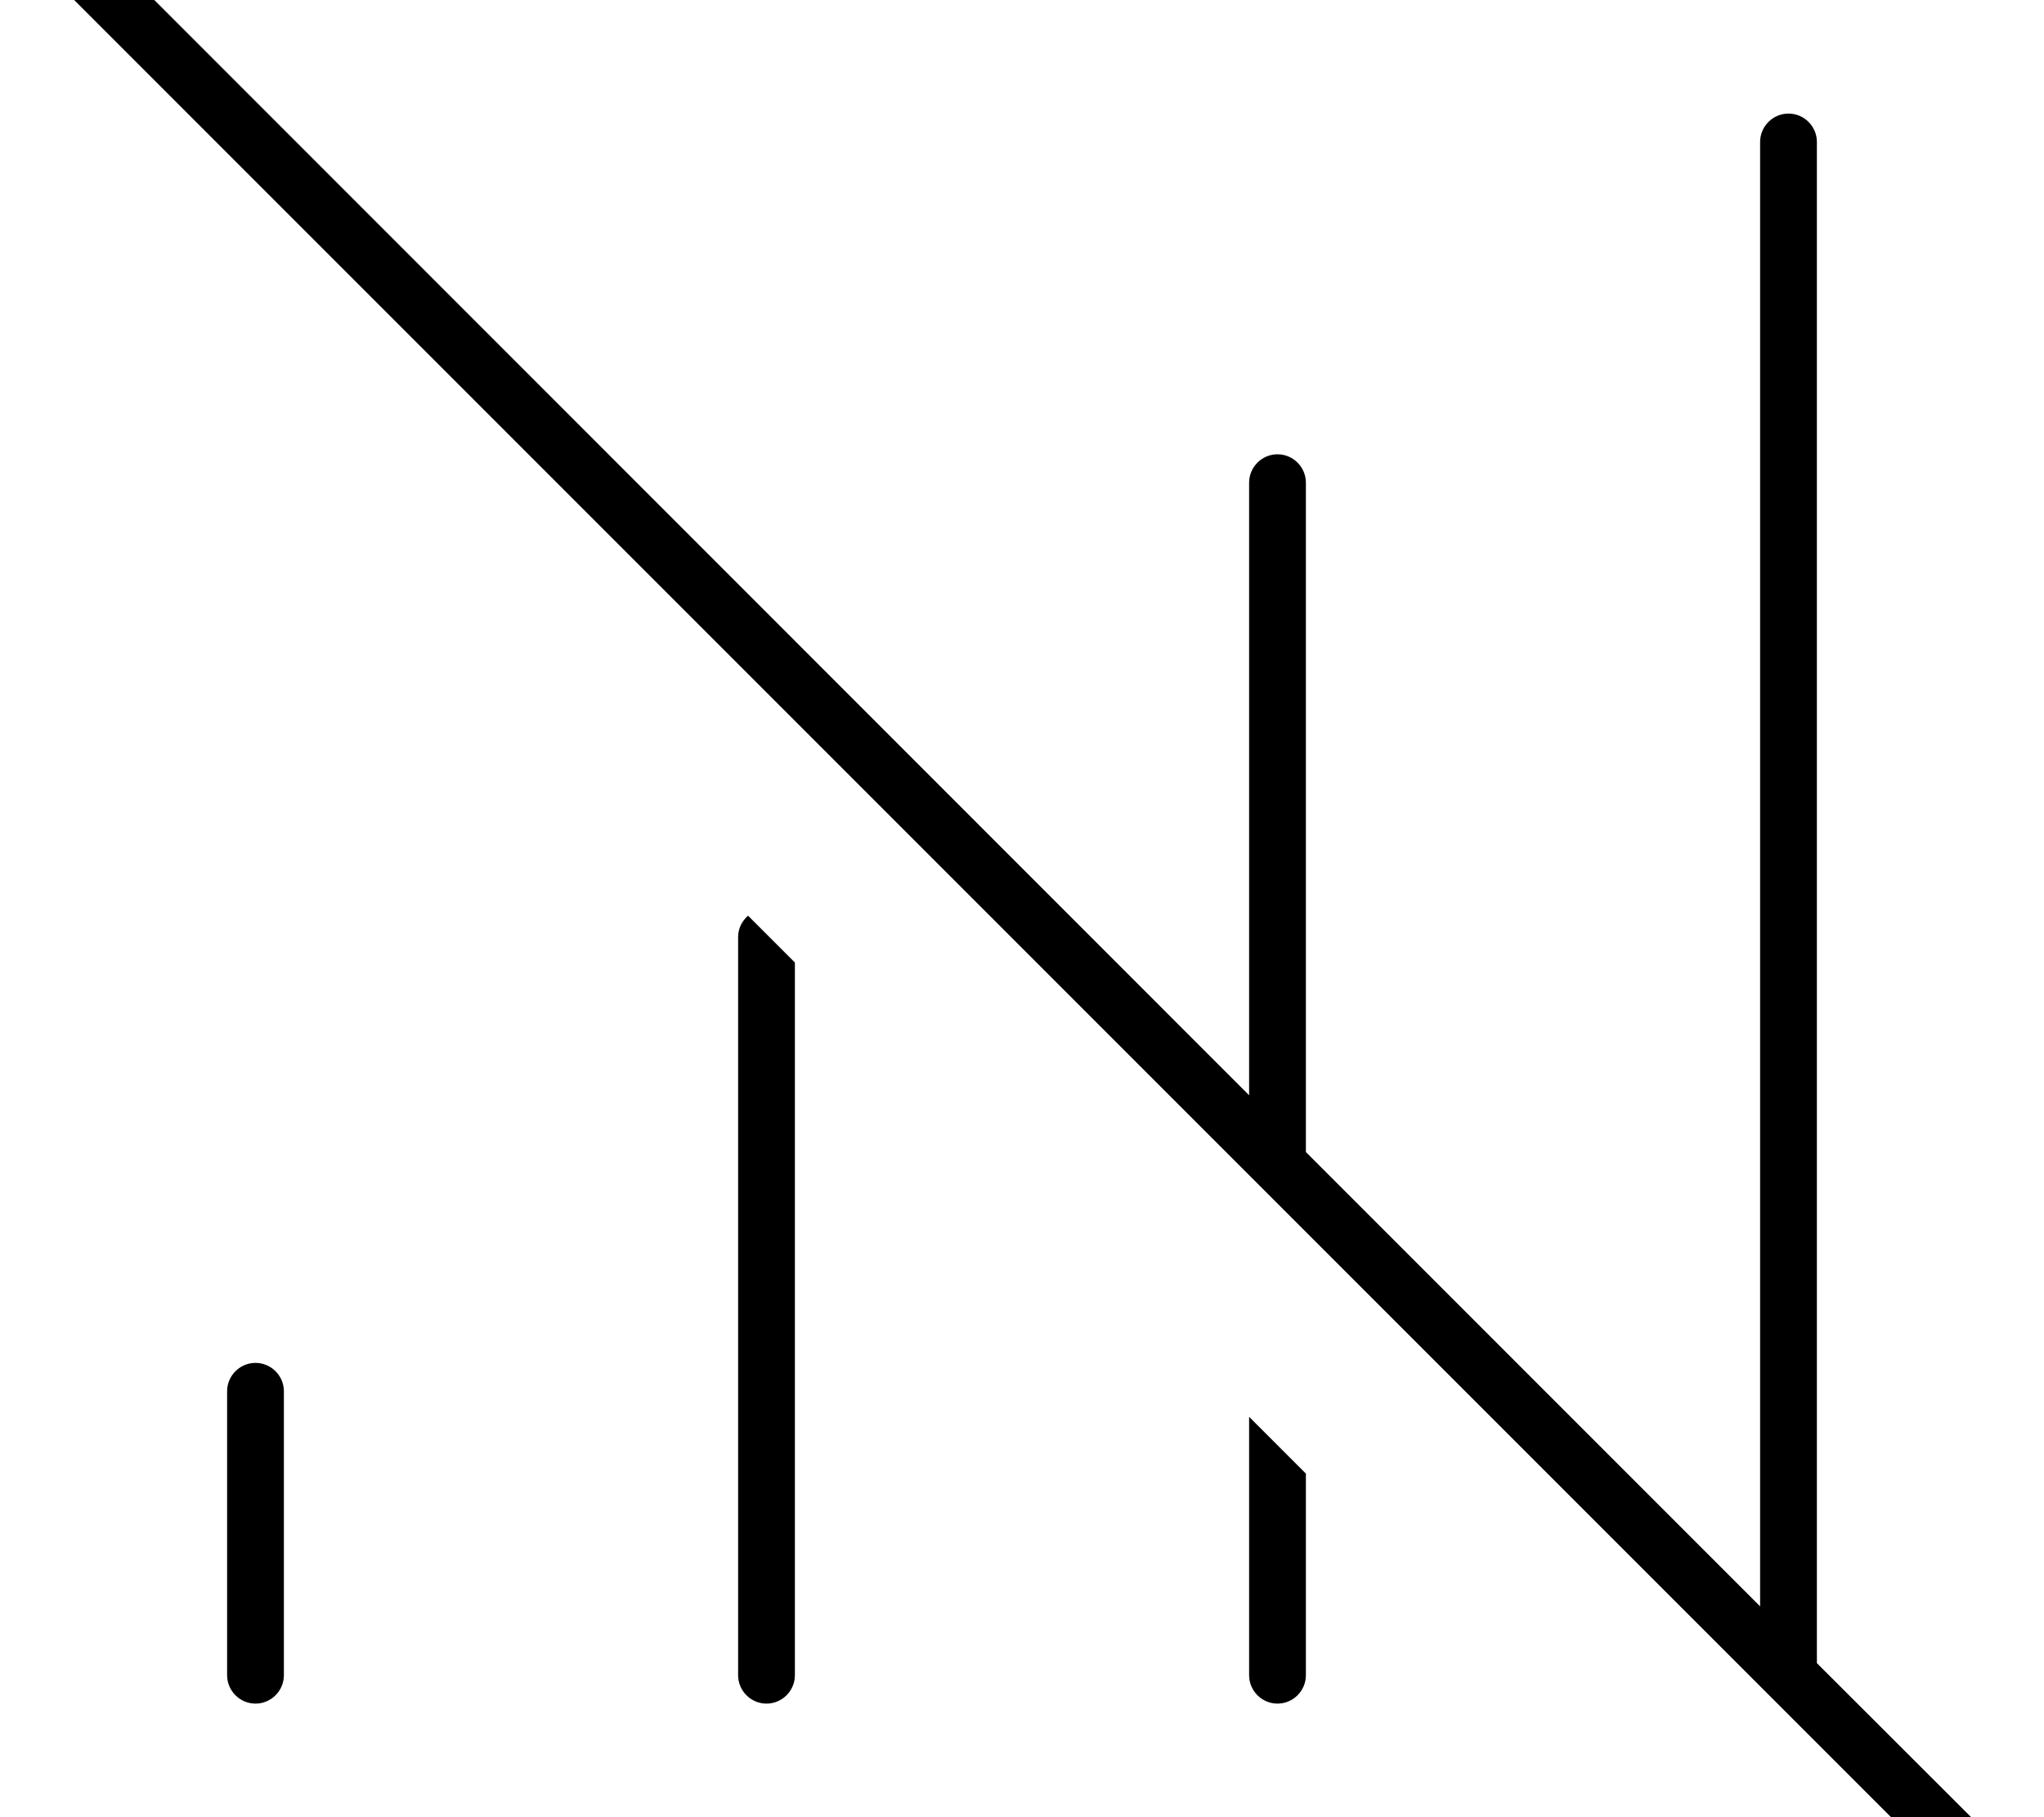 <svg xmlns="http://www.w3.org/2000/svg" viewBox="0 0 576 512"><!--! Font Awesome Pro 7.0.1 by @fontawesome - https://fontawesome.com License - https://fontawesome.com/license (Commercial License) Copyright 2025 Fonticons, Inc. --><path fill="currentColor" d="M13.7-29.8c-3.1-3.1-8.2-3.1-11.3 0s-3.1 8.2 0 11.3l560 560c3.1 3.1 8.2 3.1 11.3 0s3.1-8.2 0-11.3L512 468.6 512 40c0-4.4-3.6-8-8-8s-8 3.6-8 8l0 412.6-128-128 0-188.6c0-4.4-3.6-8-8-8s-8 3.6-8 8L352 308.6 13.7-29.8zM224 271.2L210.8 258c-1.7 1.5-2.8 3.6-2.8 6l0 208c0 4.4 3.6 8 8 8s8-3.6 8-8l0-200.8zM368 472l0-56.8-16-16 0 72.8c0 4.4 3.6 8 8 8s8-3.6 8-8zM80 392c0-4.4-3.6-8-8-8s-8 3.6-8 8l0 80c0 4.4 3.6 8 8 8s8-3.6 8-8l0-80z"/></svg>